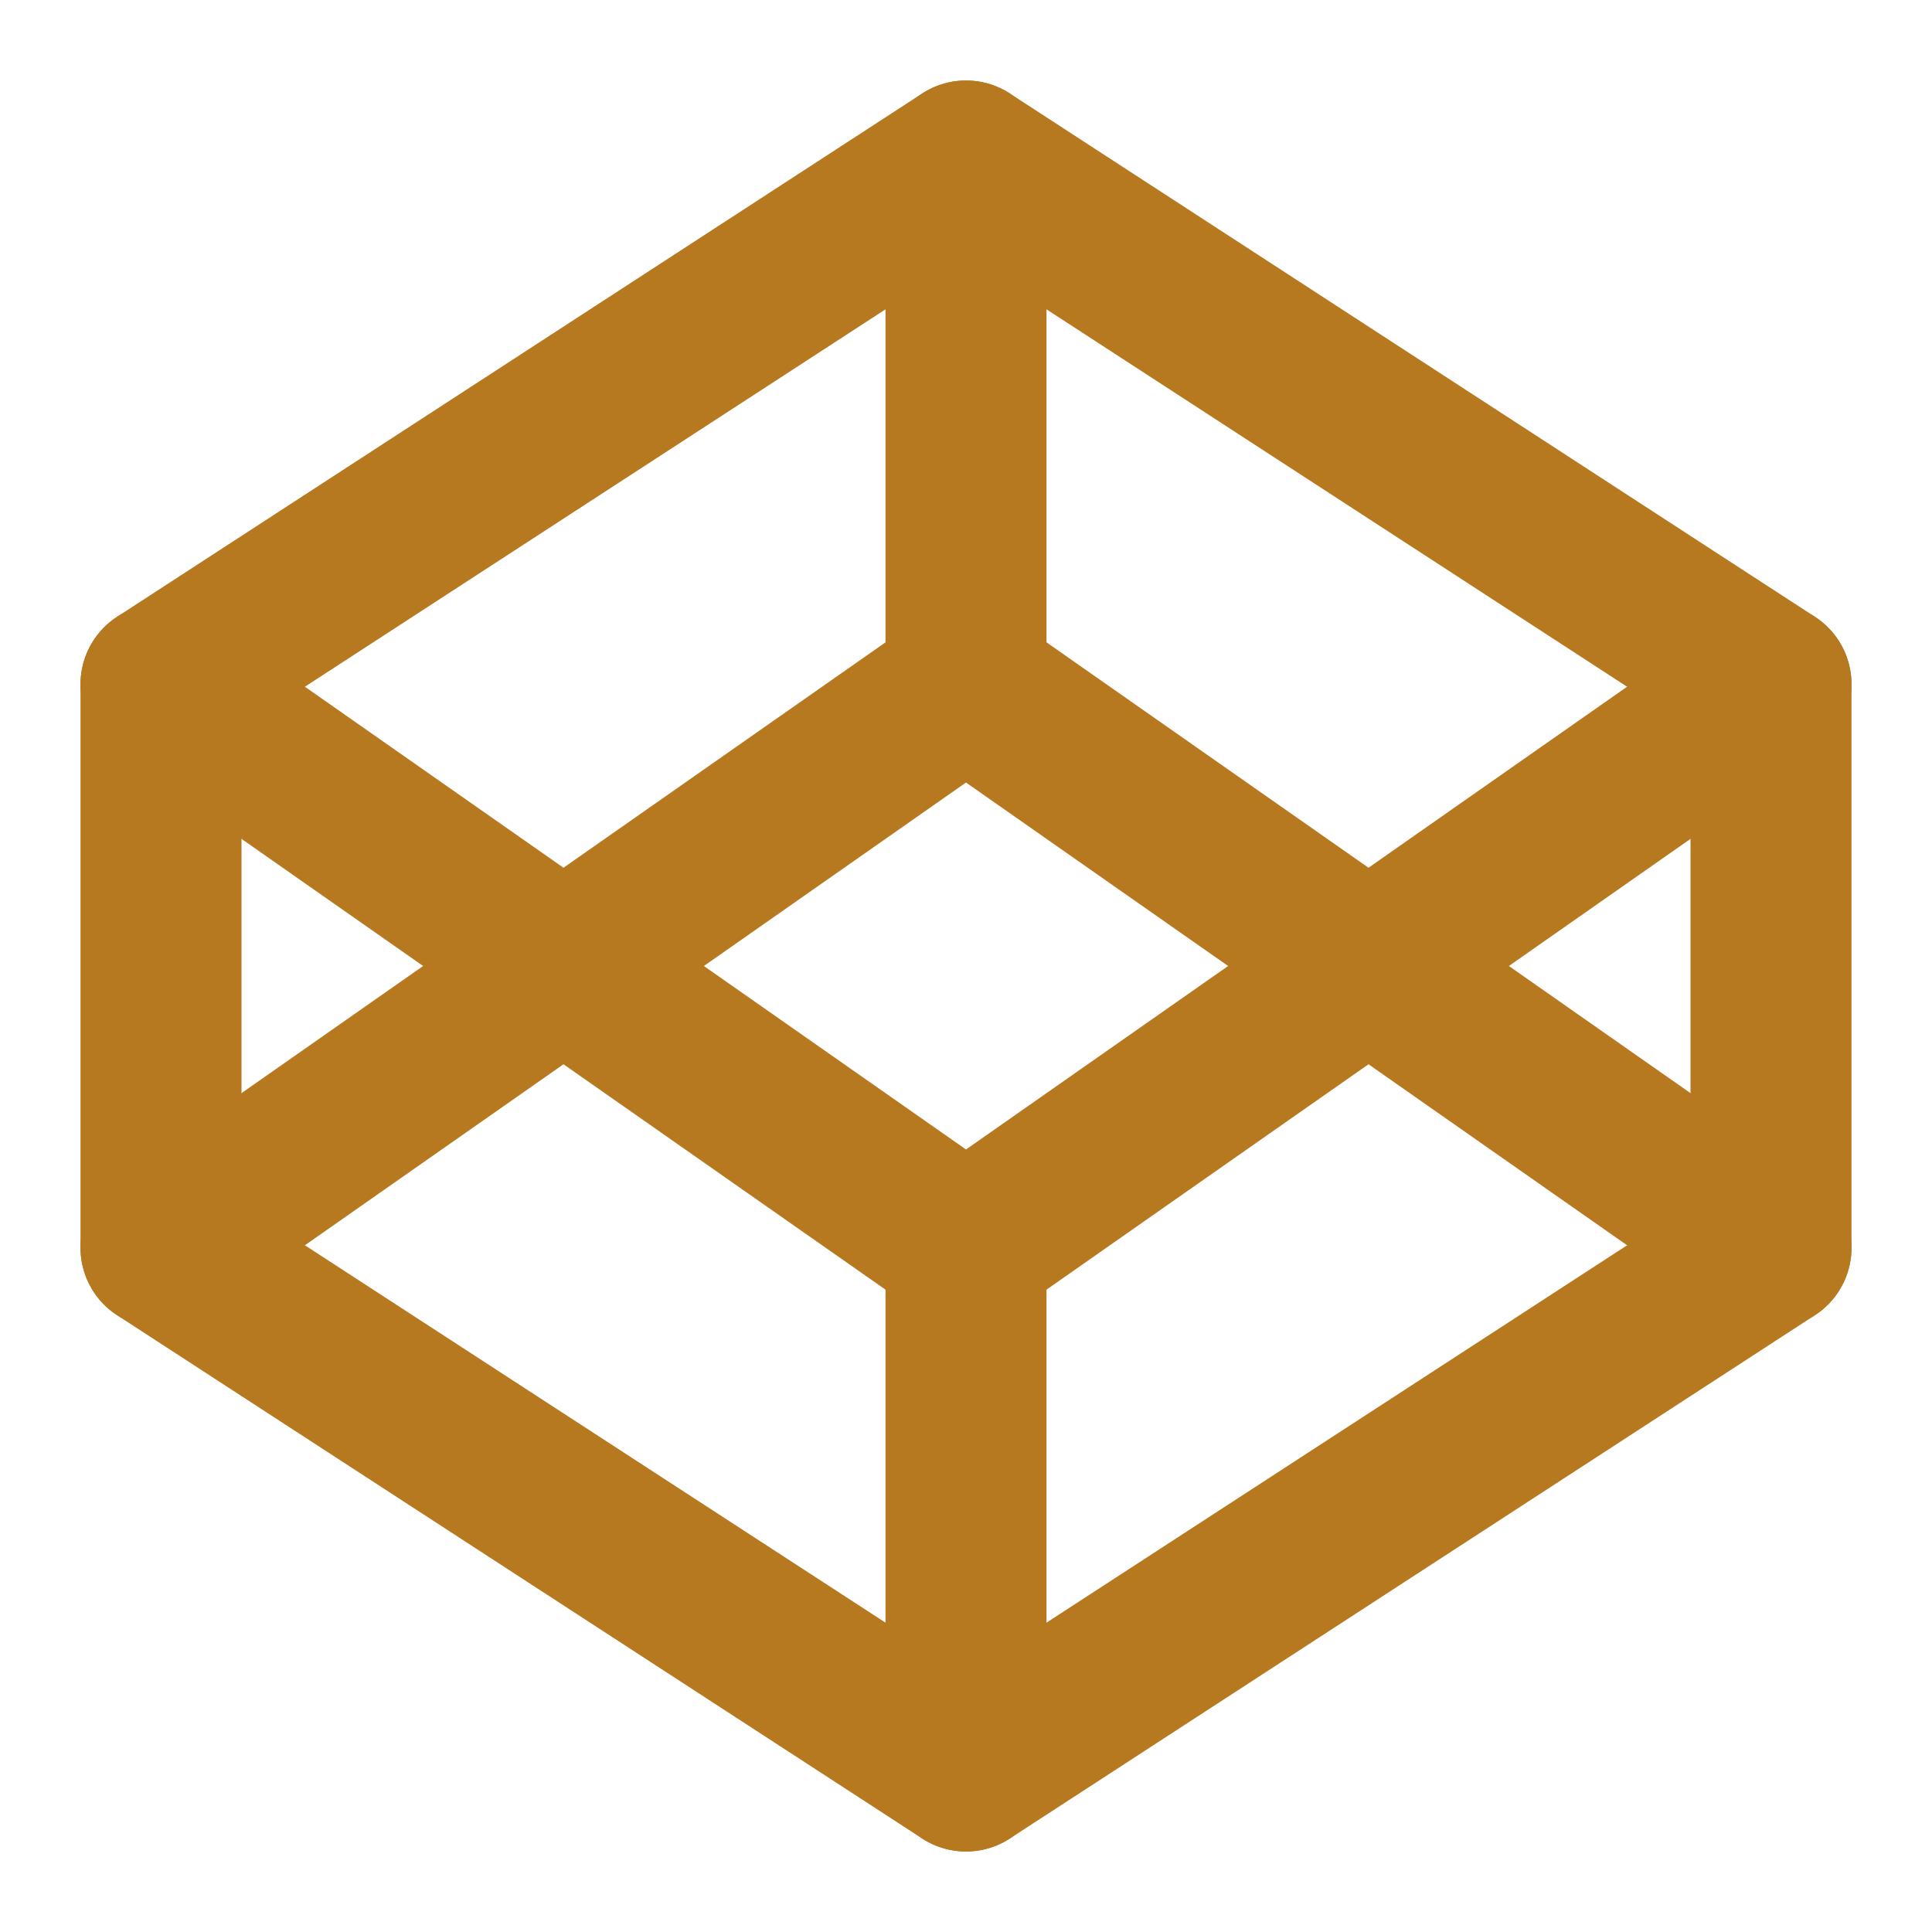 <svg width="24" height="24" viewBox="0 0 24 24" fill="none" xmlns="http://www.w3.org/2000/svg">
<path d="M12 2L22 8.5V15.5L12 22L2 15.5V8.5L12 2Z" stroke="#B7791F" stroke-width="2" stroke-linecap="round" stroke-linejoin="round"/>
<path d="M12 22V15.5" stroke="#B7791F" stroke-width="2" stroke-linecap="round" stroke-linejoin="round"/>
<path d="M22 8.5L12 15.5L2 8.5" stroke="#B7791F" stroke-width="2" stroke-linecap="round" stroke-linejoin="round"/>
<path d="M2 15.5L12 8.5L22 15.5" stroke="#B7791F" stroke-width="2" stroke-linecap="round" stroke-linejoin="round"/>
<path d="M12 2V8.5" stroke="#B7791F" stroke-width="2" stroke-linecap="round" stroke-linejoin="round"/>
</svg>
